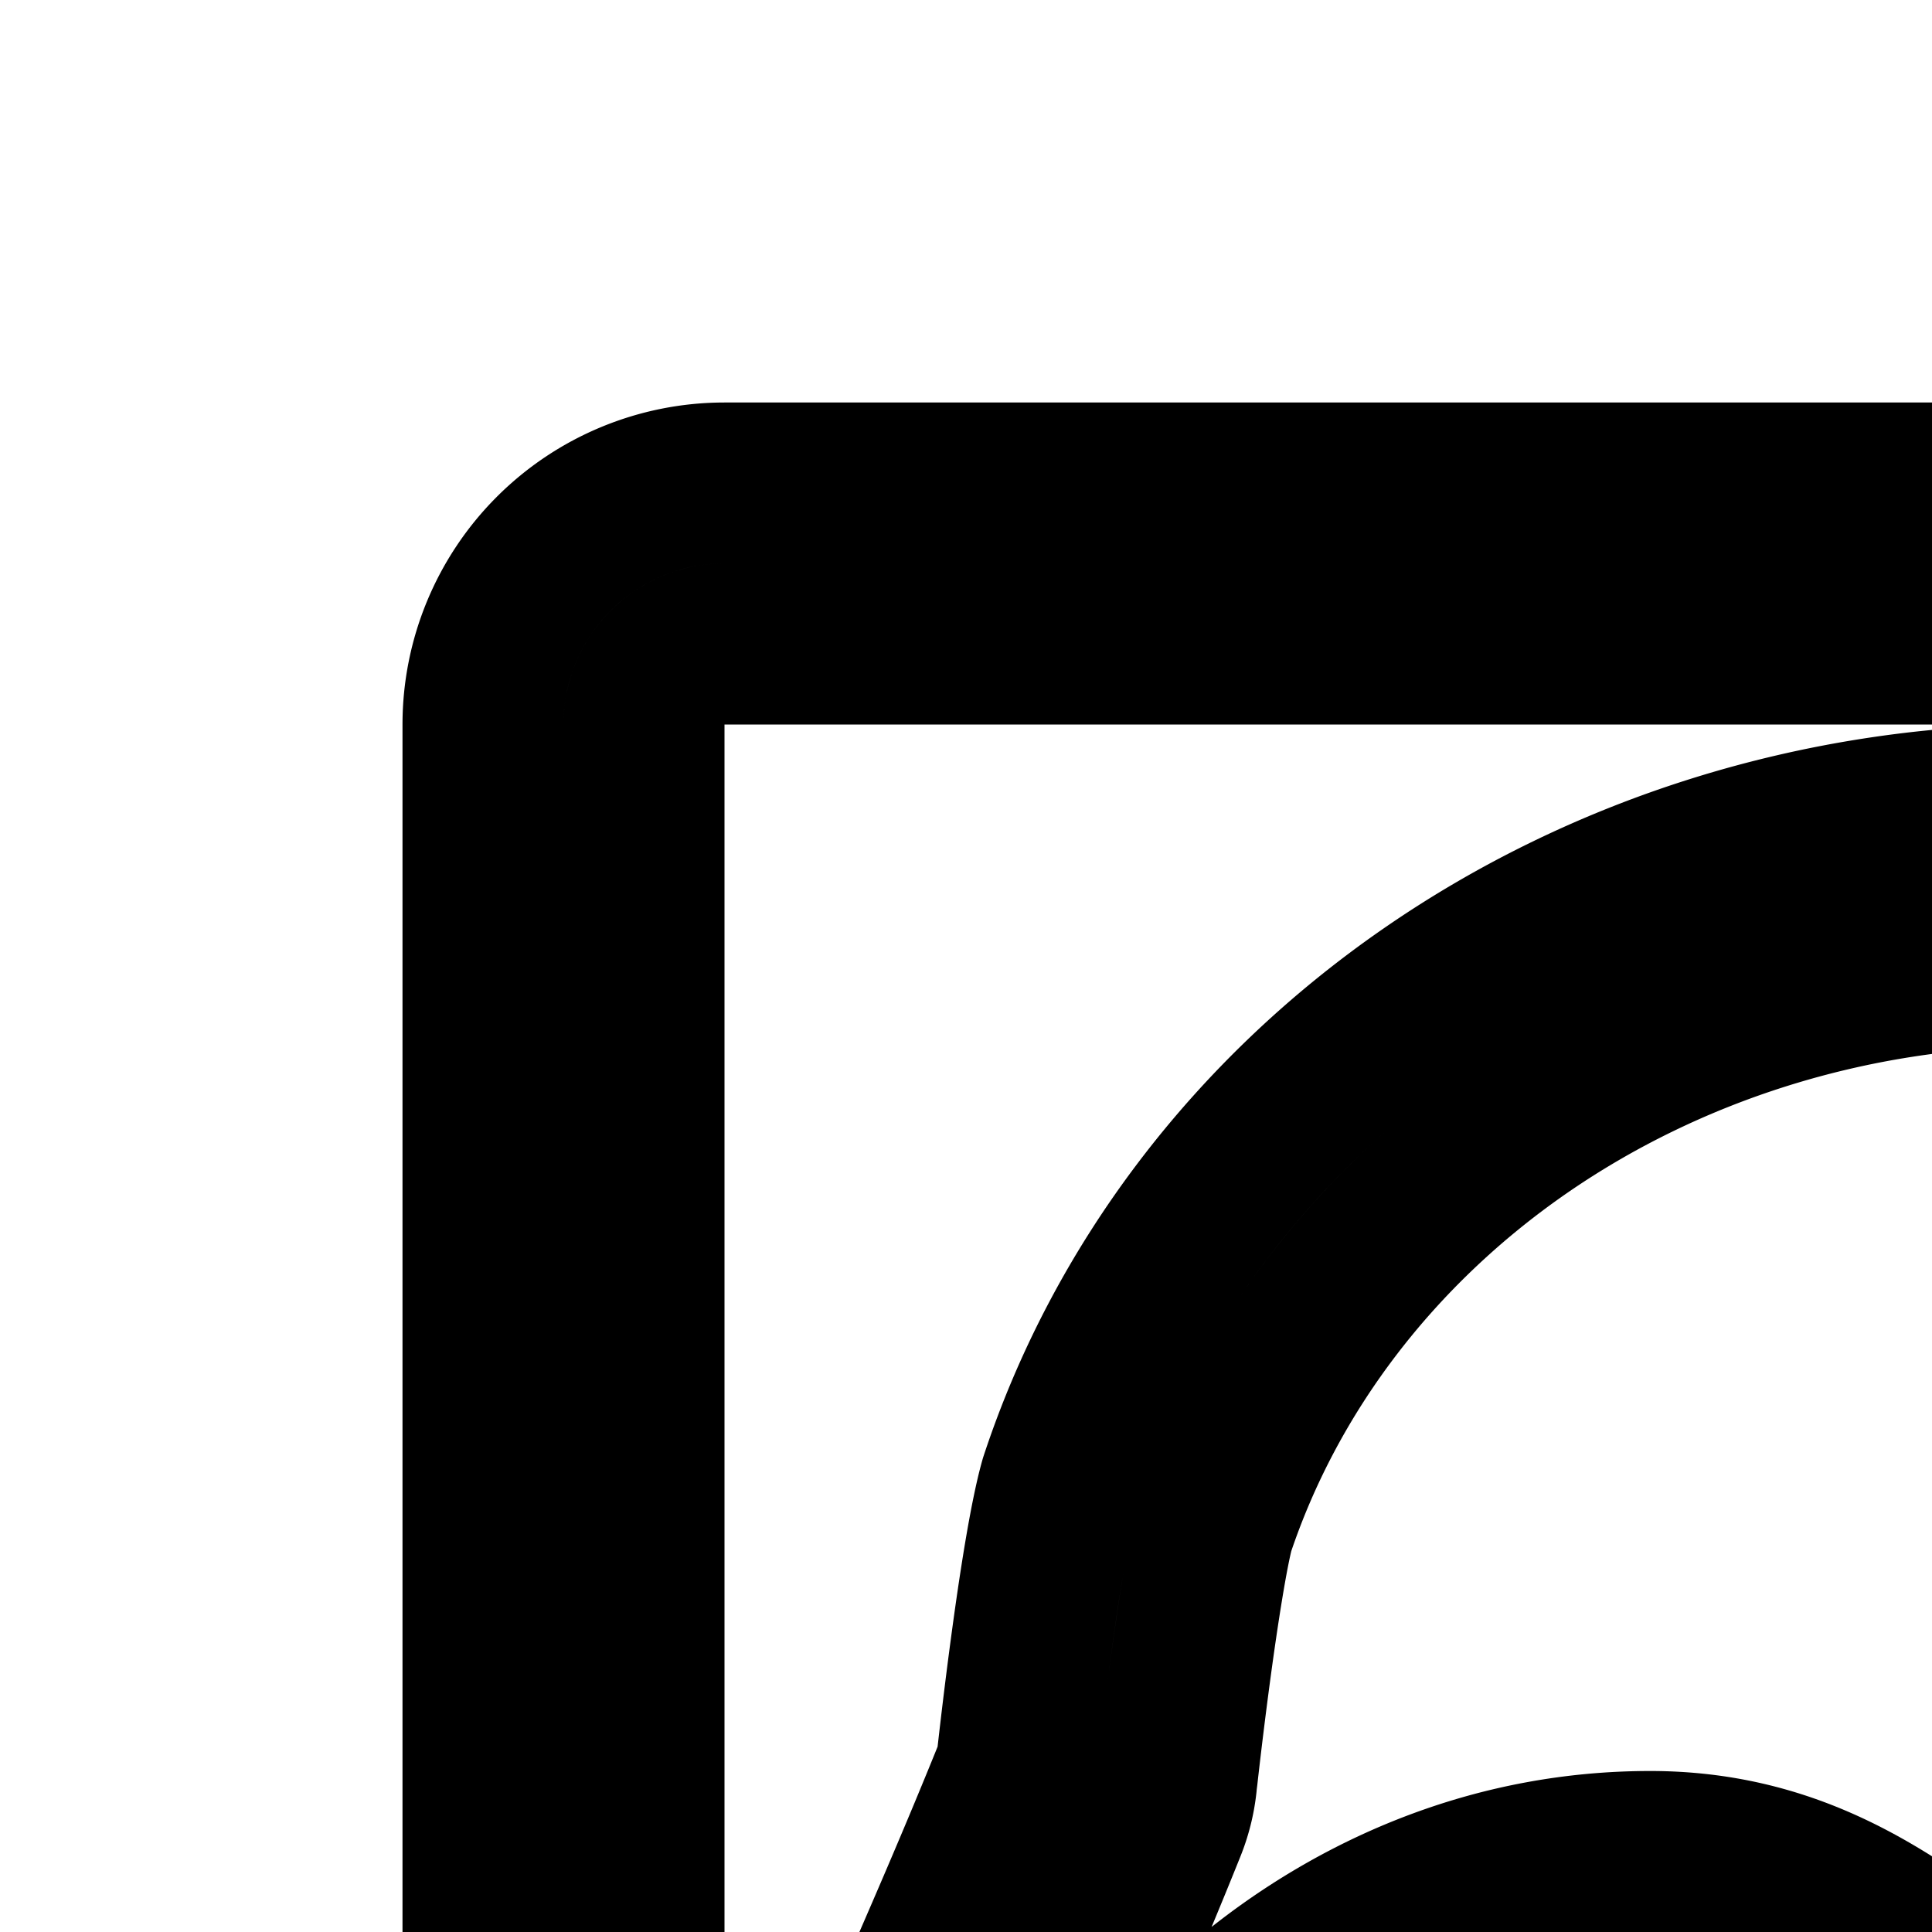 <svg
  xmlns="http://www.w3.org/2000/svg"
  width="24"
  height="24"
  viewBox="0 0 24 24"
  fill="none"
  stroke="currentColor"
  stroke-width="2"
  stroke-linecap="round"
  stroke-linejoin="round"
>
  <path
    fill-rule="evenodd"
    d="m27.263 21.325-.002.002a1 1 0 0 0 1.47 1.354l.01-.009.074-.067A2.63 2.63 0 0 1 30.5 22c.595 0 1.5.49 1.5 2.05 0 1.467-.635 2.442-1.36 3.07-.37.32-.762.548-1.102.694-.17.073-.319.122-.437.151a2 2 0 0 1-.142.03l-.05.005a1 1 0 1 0 0 2c.417 0 .928-.139 1.417-.348a6.3 6.3 0 0 0 1.624-1.021c1.094-.948 2.05-2.448 2.05-4.581 0-2.54-1.678-4.05-3.5-4.05a4.63 4.63 0 0 0-2.982 1.082 4 4 0 0 0-.228.213l-.018.02-.007.006zM28 22l-.74-.673z"
    clip-rule="evenodd"
  />
  <path
    fill-rule="evenodd"
    d="M6 39a3 3 0 0 0 3 3h30a3 3 0 0 0 3-3V9a3 3 0 0 0-3-3H9a3 3 0 0 0-3 3zM40 9a1 1 0 0 0-1-1H9a1 1 0 0 0-1 1v30a1 1 0 0 0 1 1h10v-4h-2c-2.4 0-3-2-3-3v-3s-2.686-.313-2.8-.313a1.45 1.45 0 0 1-.883-.475 1.26 1.26 0 0 1-.315-.9c.084-.49.258-.963.513-1.4L11.2 25.3c.485-1.11.97-2.22 1.426-3.356 0 0 .285-2.642.541-3.54.796-2.418 2.403-4.536 4.588-6.047S22.59 10.02 25.315 10c2.64-.004 5.213.755 7.363 2.172s3.769 3.422 4.63 5.733c.86 2.312.92 4.814.171 7.159-.45 1.407-1.224 2.722-2.22 3.873C33.997 30.393 33 32.14 33 34.065V40h6a1 1 0 0 0 1-1zM29.222 26.085c-1.713 1.272-2.64 1.96-2.64 4.565V40H31v-5.935c0-2.62 1.349-4.823 2.746-6.437.842-.973 1.47-2.054 1.828-3.173a8.9 8.9 0 0 0-.14-5.852c-.707-1.895-2.044-3.566-3.857-4.76-1.812-1.195-3.998-1.846-6.253-1.843-2.334.018-4.587.726-6.431 2.001-1.83 1.267-3.154 3.018-3.812 4.984-.08.303-.194 1.012-.298 1.79a62 62 0 0 0-.157 1.277l-.01.08-.002.026q-.03.275-.133.531c-.467 1.165-.962 2.297-1.443 3.4l-.001.002-.68 1.603-.046.099.559.063.36.041C14.01 25.81 16.727 23 20.5 23c1.711 0 2.817.78 3.689 1.394.568.4 1.036.731 1.509.731.92 0 1.659-.287 2.217-.643.575-.366 1.438-.277 1.743.334a.915.915 0 0 1-.269 1.145zM19 34a2 2 0 0 1 2 2v4h3v-4.5c0-1.827-1.069-3.517-2.85-3.926-1.544-.355-3.475-.56-5.15-.014V33c0 .064.012.191.054.341.042.147.102.272.17.365.06.086.128.145.212.188.082.043.25.106.564.106zm-3.04-4.4c2.441-.835 5.068-.43 6.632-.035.686.173 1.373-.363 1.004-.966-.77-1.26-2.556-2.099-4.596-2.099-2.137 0-3.517.913-4.275 1.636.63.245 1.099.797 1.235 1.463"
    clip-rule="evenodd"
  />
</svg>
